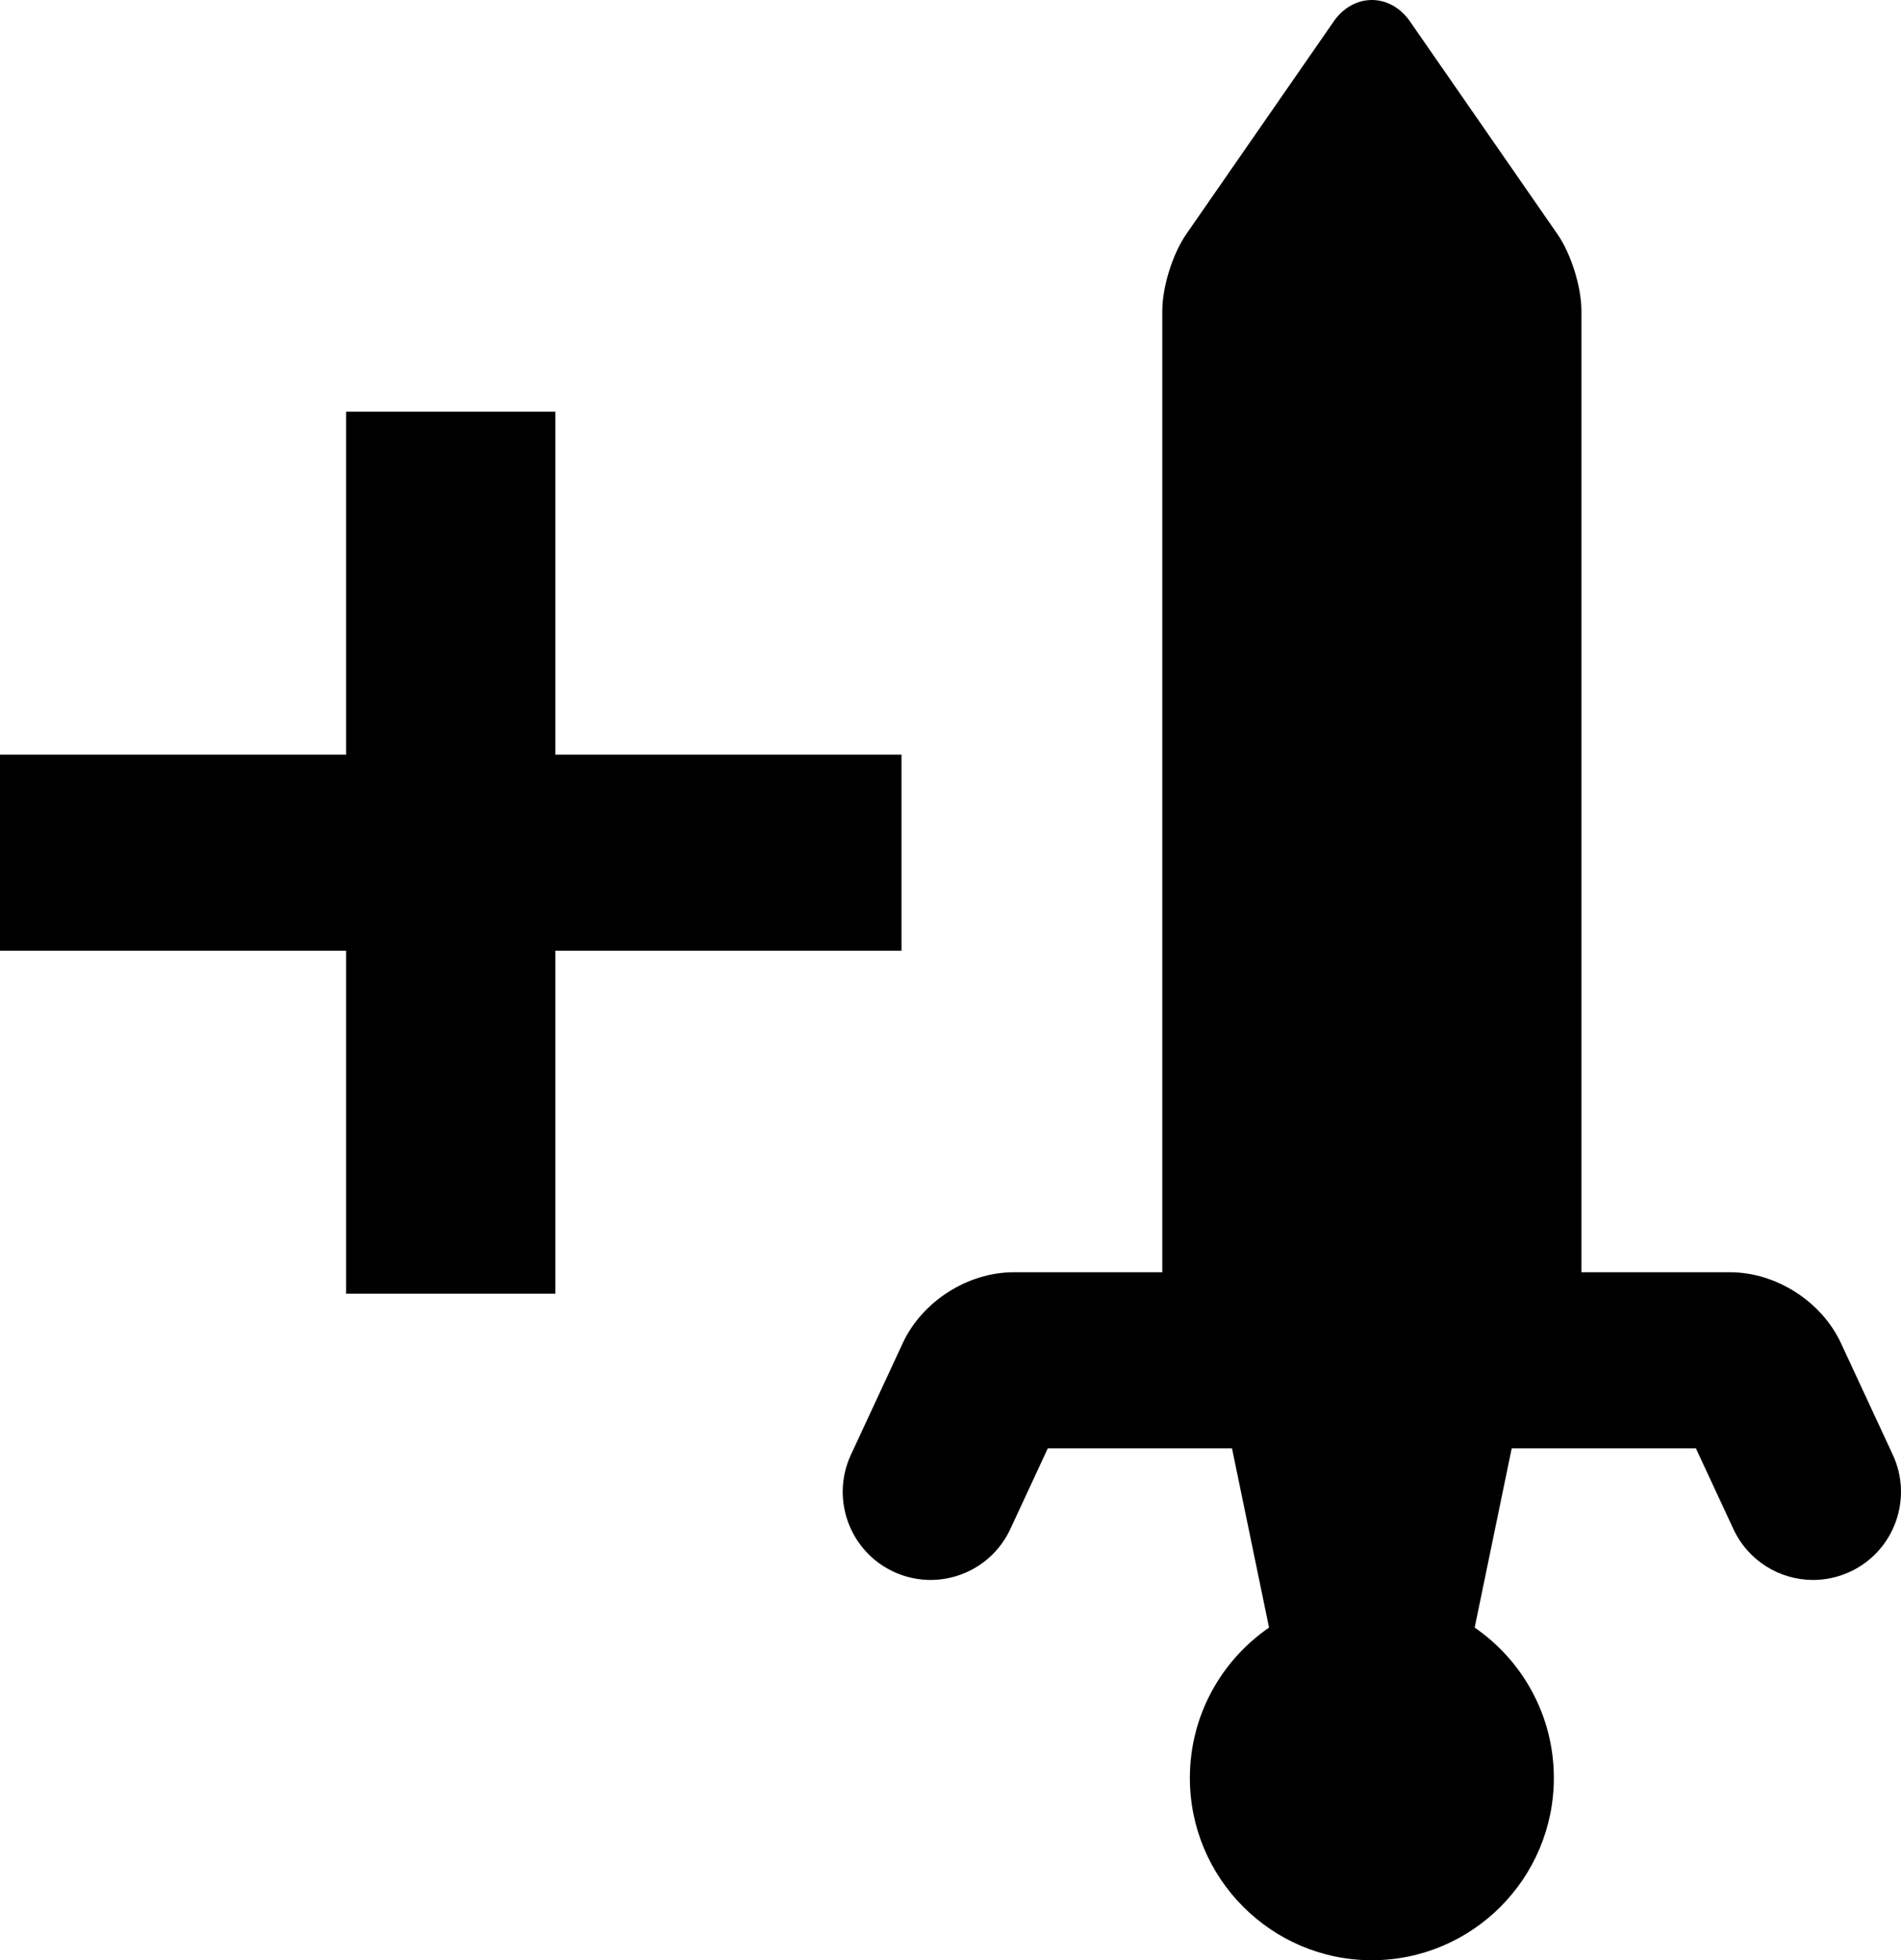 <?xml version="1.0" encoding="UTF-8"?>
<svg width="97px" height="100px" viewBox="0 0 97 100" version="1.1" xmlns="http://www.w3.org/2000/svg" xmlns:xlink="http://www.w3.org/1999/xlink">
    <!-- Generator: Sketch 55.2 (78181) - https://sketchapp.com -->
    <title>Combined Shape</title>
    <desc>Created with Sketch.</desc>
    <g id="HexArena" stroke="none" stroke-width="1" fill="none" fill-rule="evenodd">
        <g id="Action-preview" transform="translate(-120, -123)" fill="#000000" fill-rule="nonzero">
            <g id="Build---Not-enough-gold" transform="translate(120, 123)">
                <g id="Circle">
                    <g id="recruit-copy">
                        <path d="M46,48.5 L28.338,48.5 L28.338,66 L17.662,66 L17.662,48.5 L0,48.5 L0,38.5 L17.662,38.5 L17.662,21 L28.338,21 L28.338,38.5 L46,38.5 L46,48.5 Z M96.58,74.211 C97.625,76.46 96.652,79.133 94.406,80.179 C93.794,80.464 93.15,80.6 92.516,80.6 C90.825,80.6 89.207,79.638 88.447,78.001 L86.535,73.887 L77.136,73.887 L75.246,83.03 C77.684,84.708 79.286,87.519 79.286,90.699 C79.286,95.828 75.121,100 70,100 C64.88,100 60.714,95.828 60.714,90.699 C60.714,87.519 62.316,84.708 64.754,83.03 L62.864,73.887 L53.464,73.887 L51.554,78.001 C50.508,80.251 47.84,81.226 45.594,80.179 C43.348,79.133 42.375,76.46 43.42,74.211 L46.064,68.518 C47.053,66.389 49.381,64.902 51.726,64.902 L59.307,64.902 L59.307,15.858 C59.307,14.633 59.834,12.95 60.531,11.944 L68.056,1.091 C68.536,0.398 69.245,0 70,0 C70.755,0 71.464,0.398 71.944,1.091 L79.469,11.944 C80.167,12.951 80.693,14.633 80.693,15.858 L80.693,64.902 L88.275,64.902 C90.62,64.902 92.948,66.39 93.936,68.519 L96.58,74.211 Z" id="Combined-Shape"></path>
                    </g>
                </g>
            </g>
        </g>
    </g>
</svg>